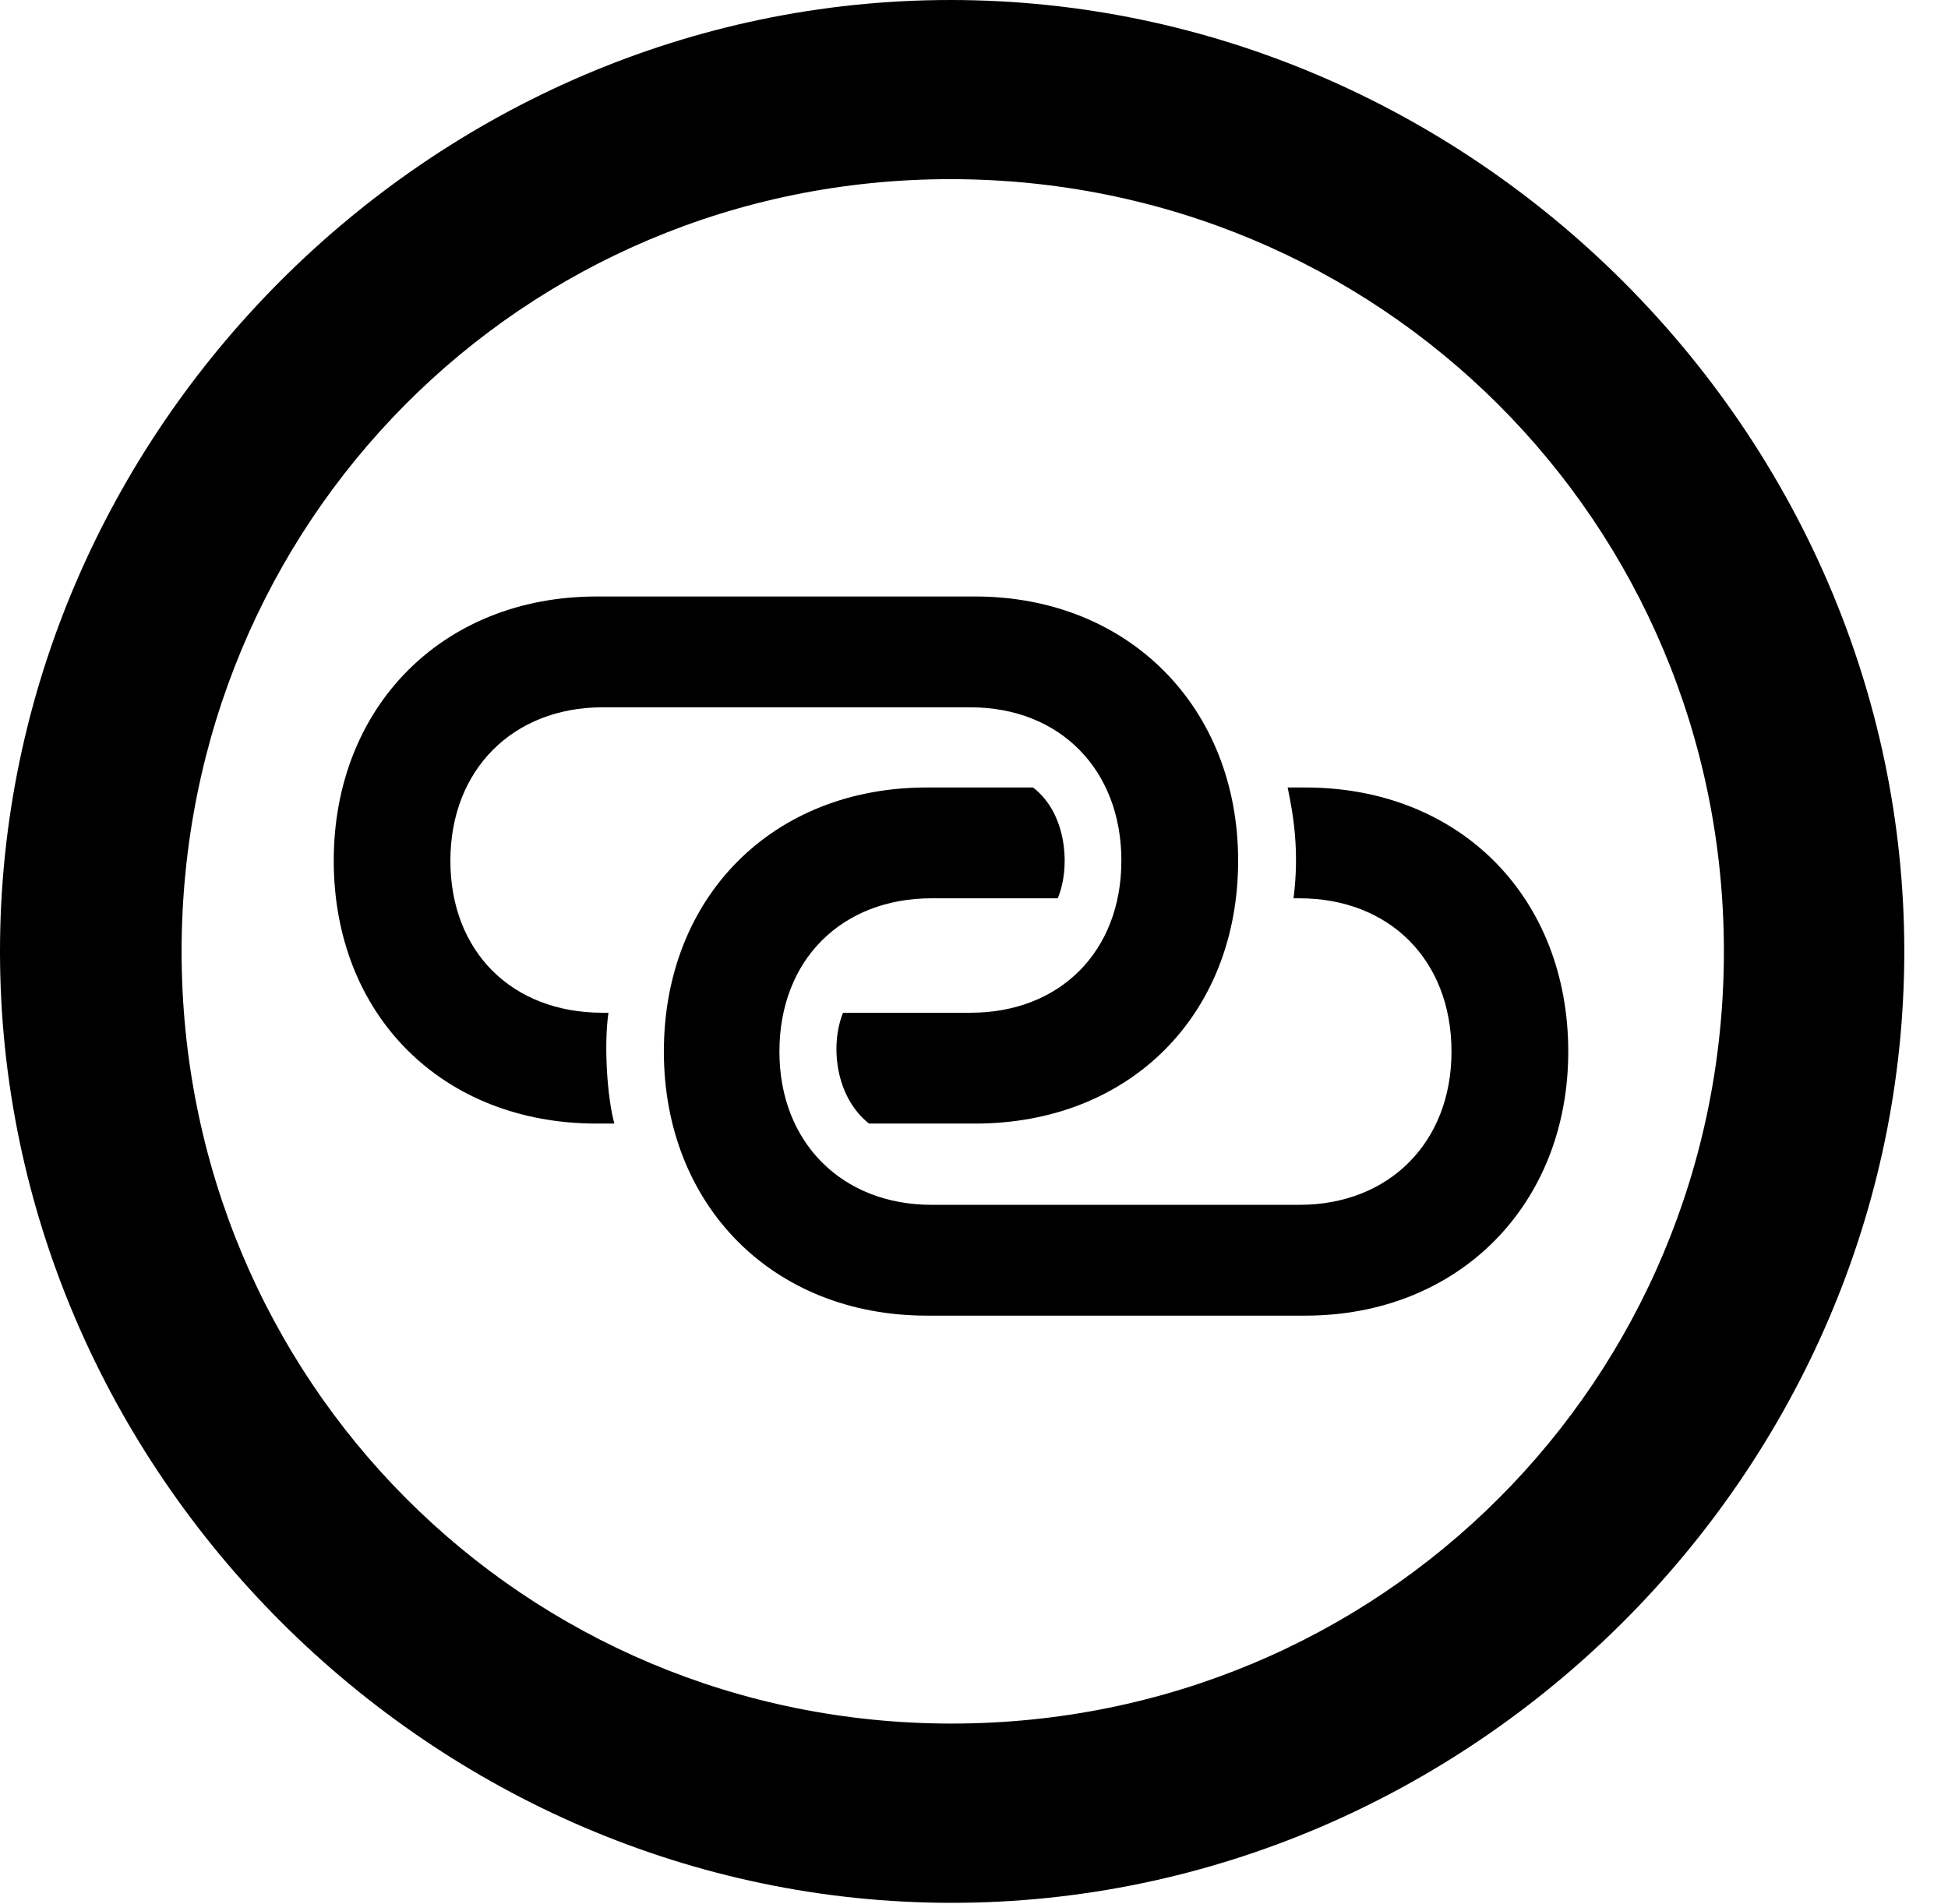 <svg version="1.1" xmlns="http://www.w3.org/2000/svg" xmlns:xlink="http://www.w3.org/1999/xlink" width="16.133" height="15.771" viewBox="0 0 16.133 15.771">
 <g>
  <rect height="15.771" opacity="0" width="16.133" x="0" y="0"/>
  <path d="M7.881 15.762C12.188 15.762 15.771 12.188 15.771 7.881C15.771 3.574 12.178 0 7.871 0C3.574 0 0 3.574 0 7.881C0 12.188 3.584 15.762 7.881 15.762ZM7.881 14.277C4.336 14.277 1.504 11.435 1.504 7.881C1.504 4.326 4.326 1.484 7.871 1.484C11.426 1.484 14.277 4.326 14.277 7.881C14.277 11.435 11.435 14.277 7.881 14.277Z" fill="currentColor"/>
  <path d="M2.764 7.129C2.764 8.408 3.662 9.307 4.941 9.307L5.088 9.307C5.029 9.092 5 8.662 5.039 8.389L4.99 8.389C4.238 8.389 3.73 7.881 3.73 7.129C3.73 6.377 4.248 5.859 4.99 5.859L8.037 5.859C8.779 5.859 9.287 6.377 9.287 7.129C9.287 7.881 8.779 8.389 8.037 8.389L6.982 8.389C6.875 8.652 6.914 9.082 7.197 9.307L8.076 9.307C9.355 9.307 10.254 8.408 10.254 7.129C10.254 5.859 9.346 4.941 8.076 4.941L4.941 4.941C3.662 4.941 2.764 5.859 2.764 7.129ZM5.498 8.711C5.498 9.98 6.396 10.898 7.676 10.898L10.81 10.898C12.08 10.898 12.988 9.98 12.988 8.711C12.988 7.432 12.09 6.523 10.81 6.523L10.664 6.523C10.713 6.758 10.762 7.051 10.713 7.441L10.762 7.441C11.504 7.441 12.021 7.949 12.021 8.711C12.021 9.463 11.504 9.98 10.762 9.98L7.715 9.98C6.973 9.98 6.455 9.463 6.455 8.711C6.455 7.949 6.973 7.441 7.715 7.441L8.76 7.441C8.867 7.188 8.838 6.738 8.555 6.523L7.676 6.523C6.396 6.523 5.498 7.432 5.498 8.711Z" fill="currentColor"/>
 </g>
</svg>

